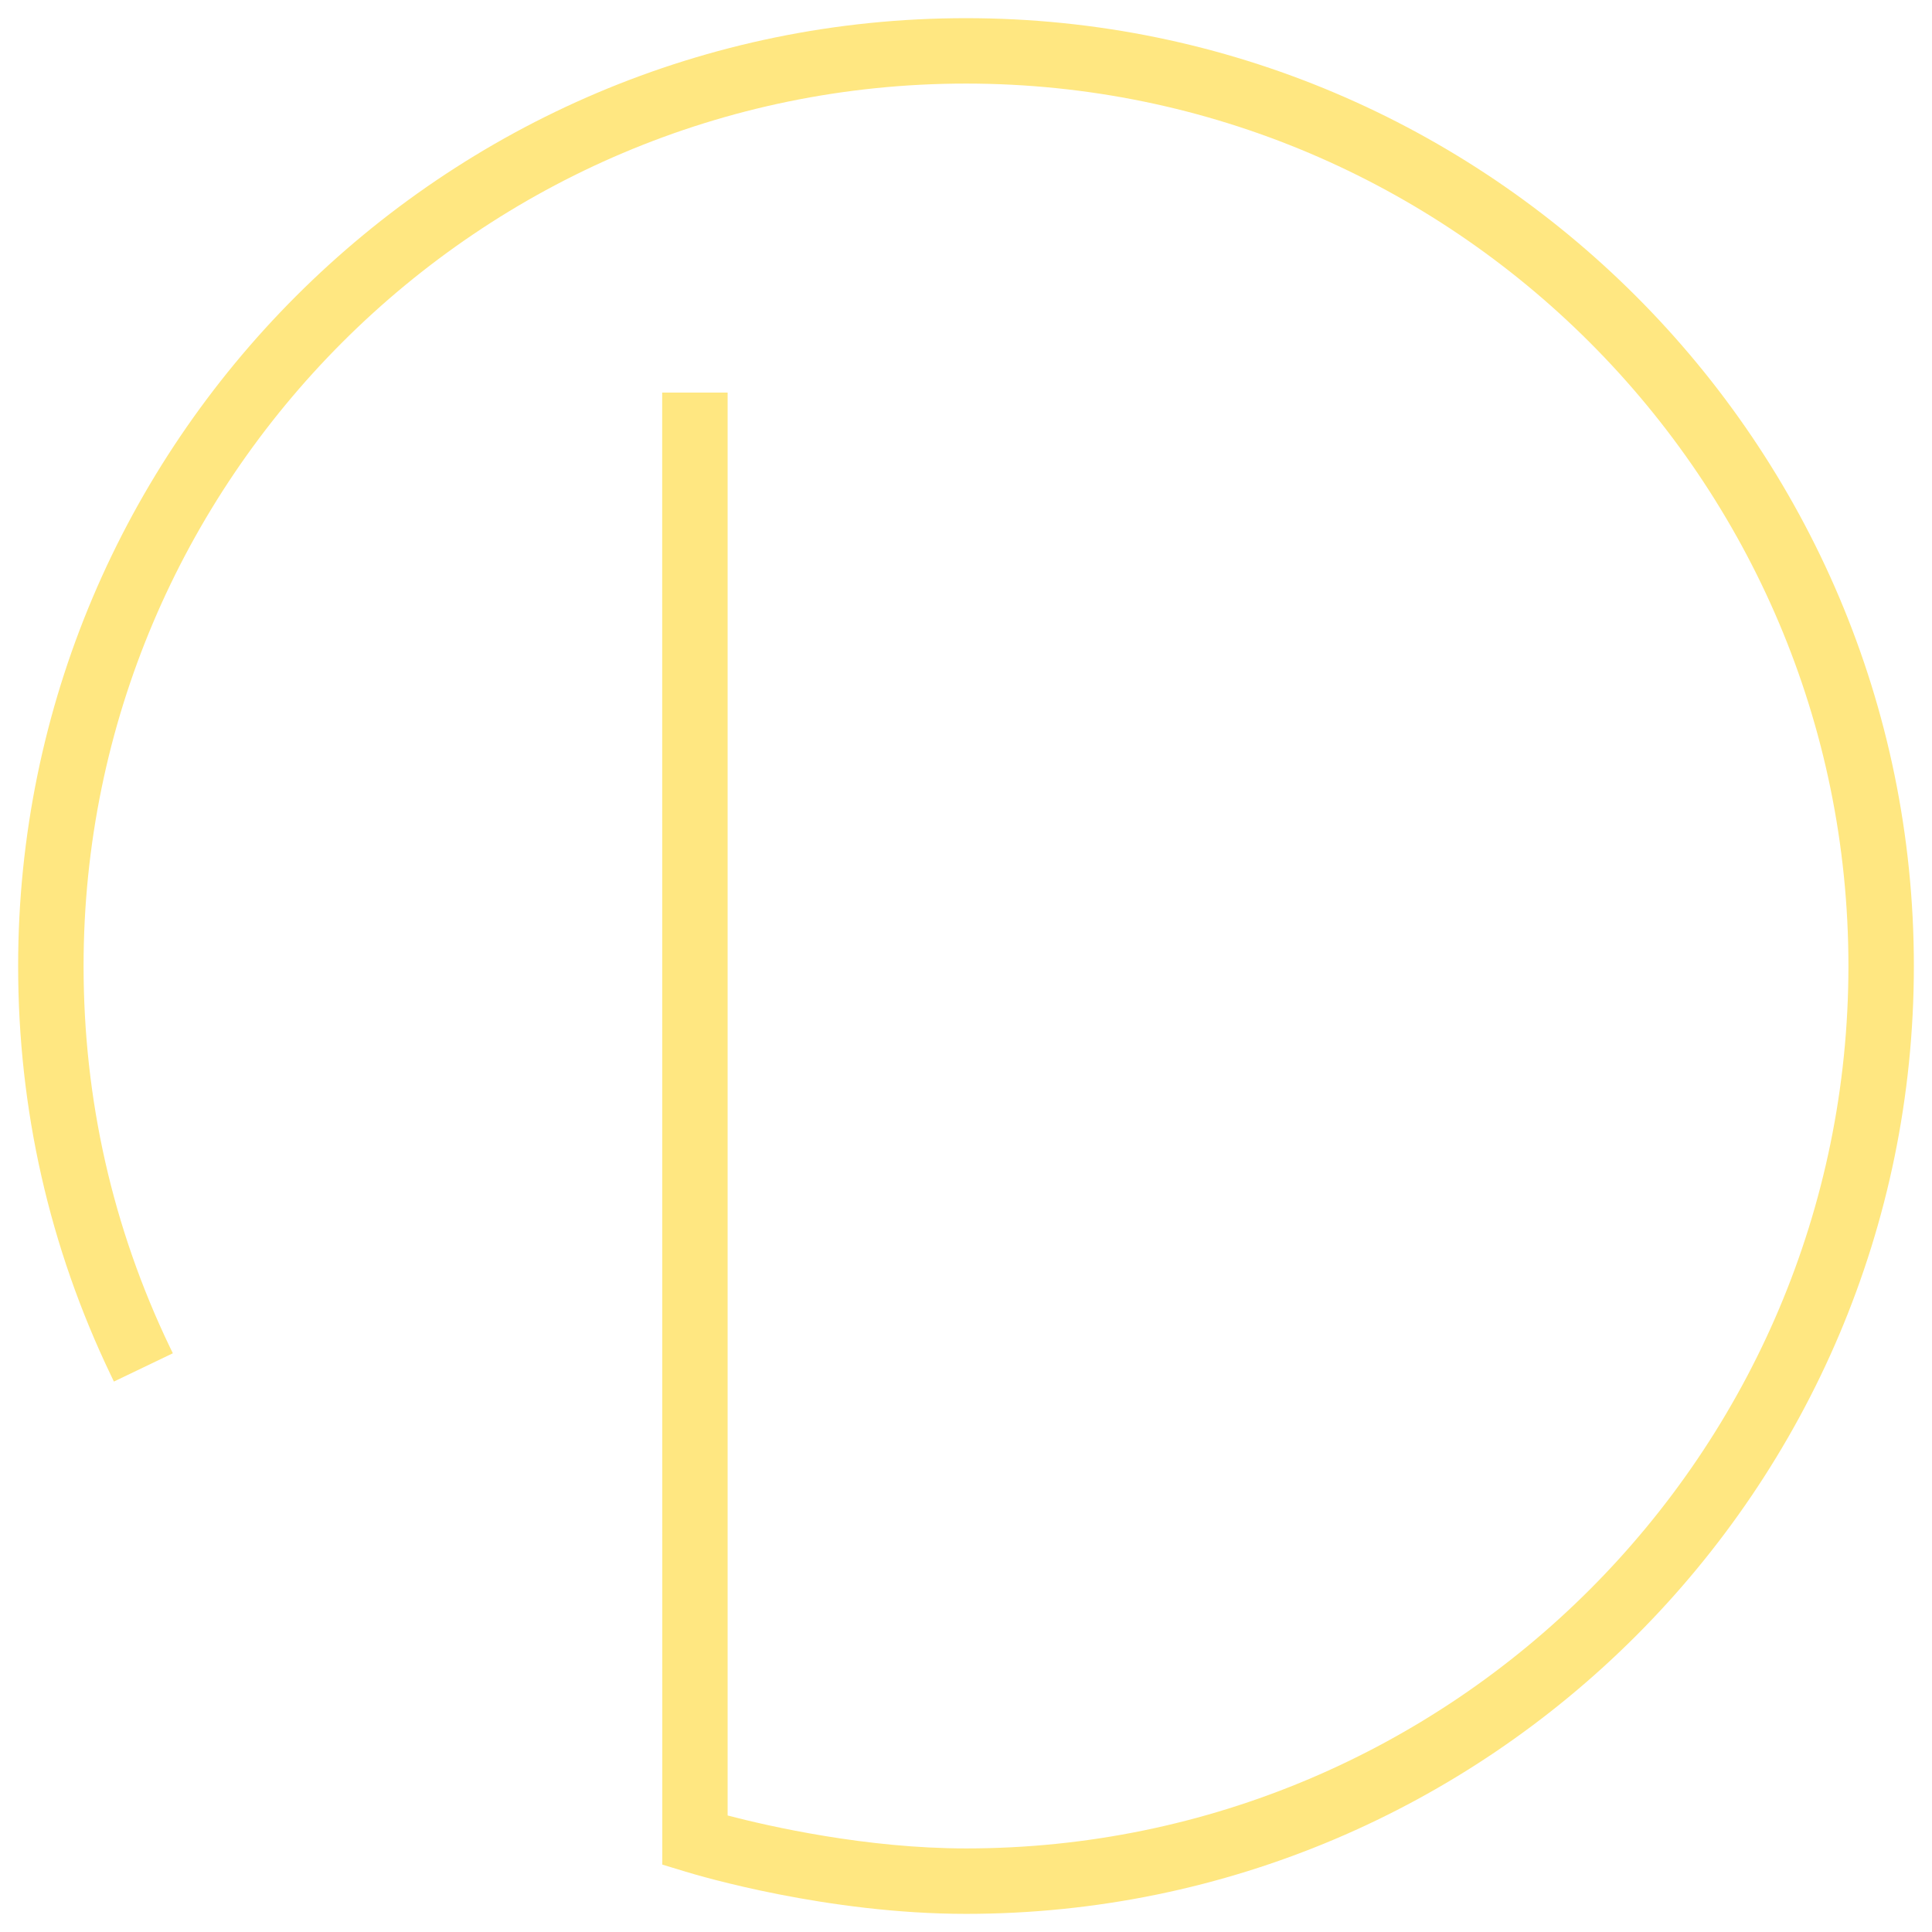 <svg width="62" height="62" viewBox="0 0 62 62" fill="none" xmlns="http://www.w3.org/2000/svg">
<g id="logo">
<path id="Vector" d="M31 0.583C14.228 0.583 0.582 14.228 0.582 30.999C0.582 35.599 1.584 40.019 3.561 44.139L3.655 44.336L5.547 43.428L5.451 43.231C3.614 39.4 2.682 35.284 2.682 30.999C2.682 15.385 15.385 2.682 31 2.682C46.615 2.682 59.318 15.385 59.318 30.999C59.318 46.614 46.615 59.318 31 59.318C27.794 59.318 24.689 58.61 23.35 58.261V12.599H21.25L21.254 59.837L21.995 60.062C22.448 60.201 26.55 61.418 31 61.418C47.772 61.418 61.418 47.772 61.418 30.999C61.418 14.228 47.772 0.583 31 0.583Z" fill="#FFE781"/>
</g>
</svg>
